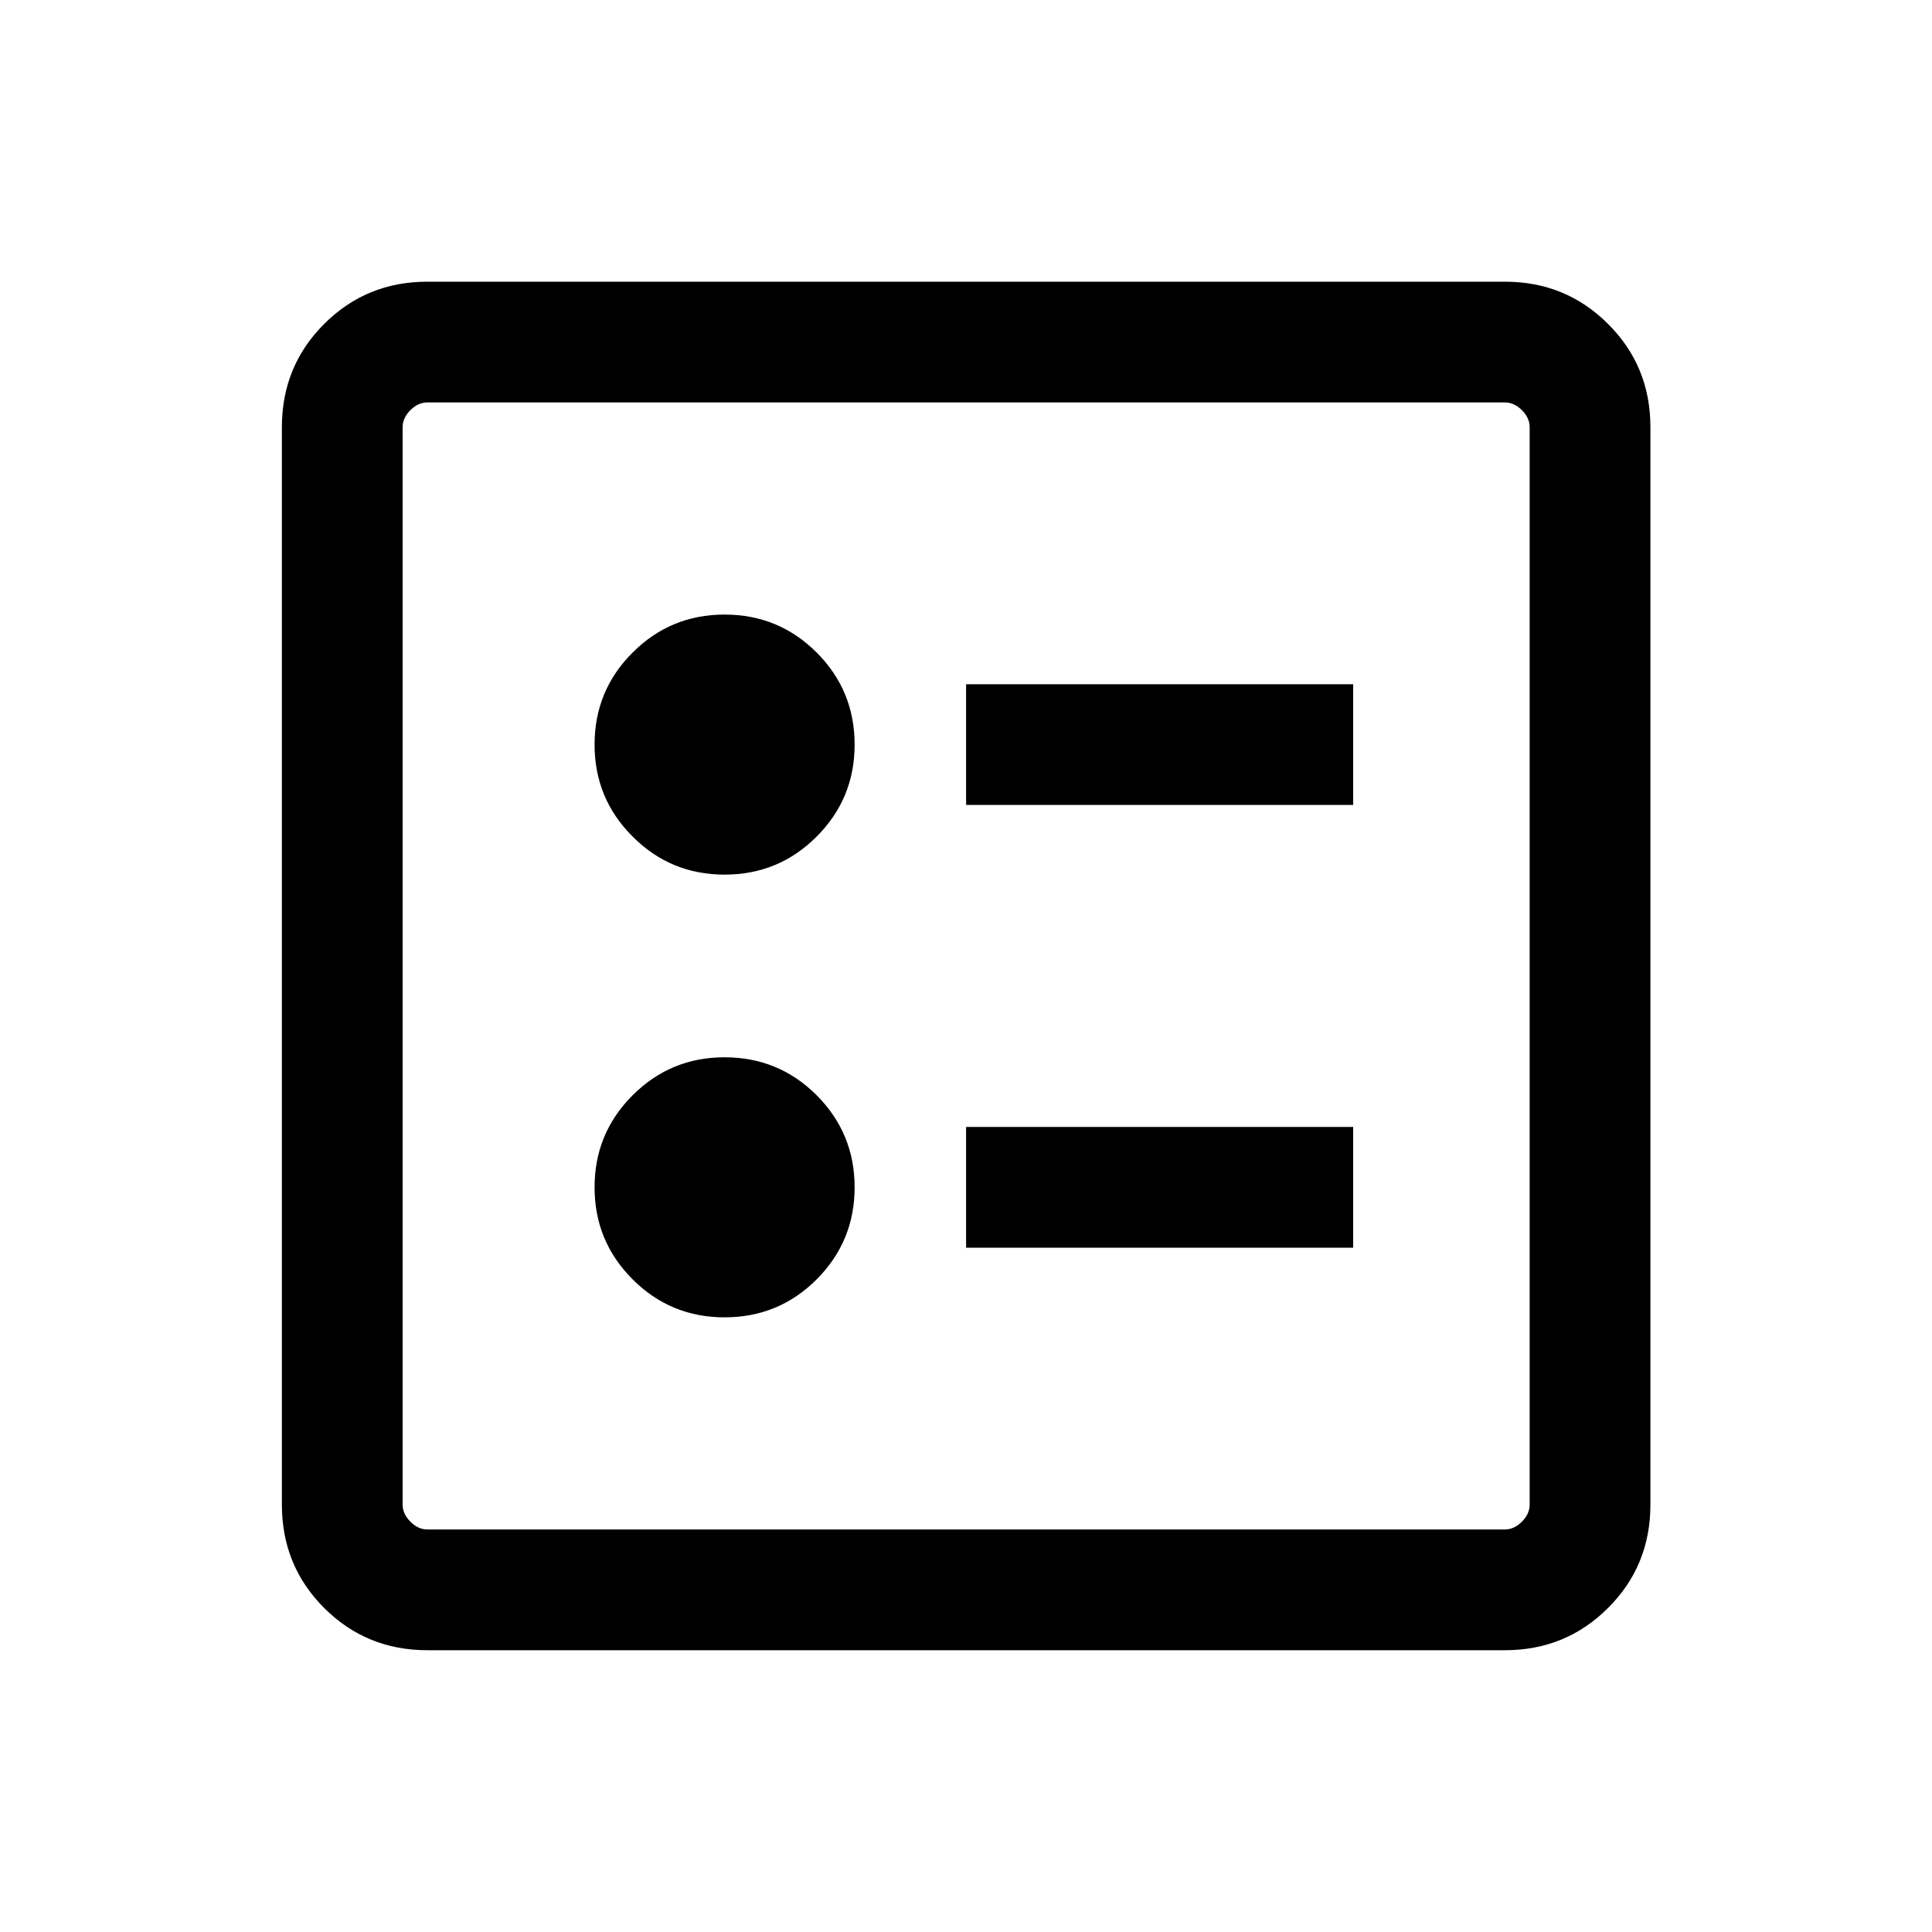 <svg id="manageList" width="20" height="20" viewBox="0 0 20 20" fill="none"
    xmlns="http://www.w3.org/2000/svg">
    <mask id="mask0_522_184093" style="mask-type:alpha" maskUnits="userSpaceOnUse" x="0" y="0" width="20" height="20">
        <rect width="20" height="20" fill="#D9D9D9"/>
    </mask>
    <g mask="url(#mask0_522_184093)">
        <path d="M10.001 8.333H14.008V7.083H10.001V8.333ZM10.001 12.916H14.008V11.666H10.001V12.916ZM7.501 9.054C7.874 9.054 8.192 8.923 8.454 8.66C8.716 8.398 8.847 8.081 8.847 7.708C8.847 7.335 8.716 7.017 8.454 6.755C8.192 6.493 7.874 6.362 7.501 6.362C7.128 6.362 6.811 6.493 6.549 6.755C6.286 7.017 6.155 7.335 6.155 7.708C6.155 8.081 6.286 8.398 6.549 8.66C6.811 8.923 7.128 9.054 7.501 9.054ZM7.501 13.637C7.874 13.637 8.192 13.506 8.454 13.244C8.716 12.981 8.847 12.664 8.847 12.291C8.847 11.918 8.716 11.601 8.454 11.338C8.192 11.076 7.874 10.945 7.501 10.945C7.128 10.945 6.811 11.076 6.549 11.338C6.286 11.601 6.155 11.918 6.155 12.291C6.155 12.664 6.286 12.981 6.549 13.244C6.811 13.506 7.128 13.637 7.501 13.637ZM4.424 17.083C4.003 17.083 3.647 16.937 3.355 16.645C3.064 16.354 2.918 15.997 2.918 15.576V4.422C2.918 4.001 3.064 3.645 3.355 3.354C3.647 3.062 4.003 2.916 4.424 2.916H15.578C15.999 2.916 16.355 3.062 16.647 3.354C16.939 3.645 17.085 4.001 17.085 4.422V15.576C17.085 15.997 16.939 16.354 16.647 16.645C16.355 16.937 15.999 17.083 15.578 17.083H4.424ZM4.424 15.833H15.578C15.642 15.833 15.701 15.806 15.755 15.752C15.808 15.699 15.835 15.64 15.835 15.576V4.422C15.835 4.358 15.808 4.3 15.755 4.246C15.701 4.193 15.642 4.166 15.578 4.166H4.424C4.36 4.166 4.301 4.193 4.248 4.246C4.195 4.3 4.168 4.358 4.168 4.422V15.576C4.168 15.64 4.195 15.699 4.248 15.752C4.301 15.806 4.36 15.833 4.424 15.833Z" fill="currentColor"/>
    </g>
</svg>
